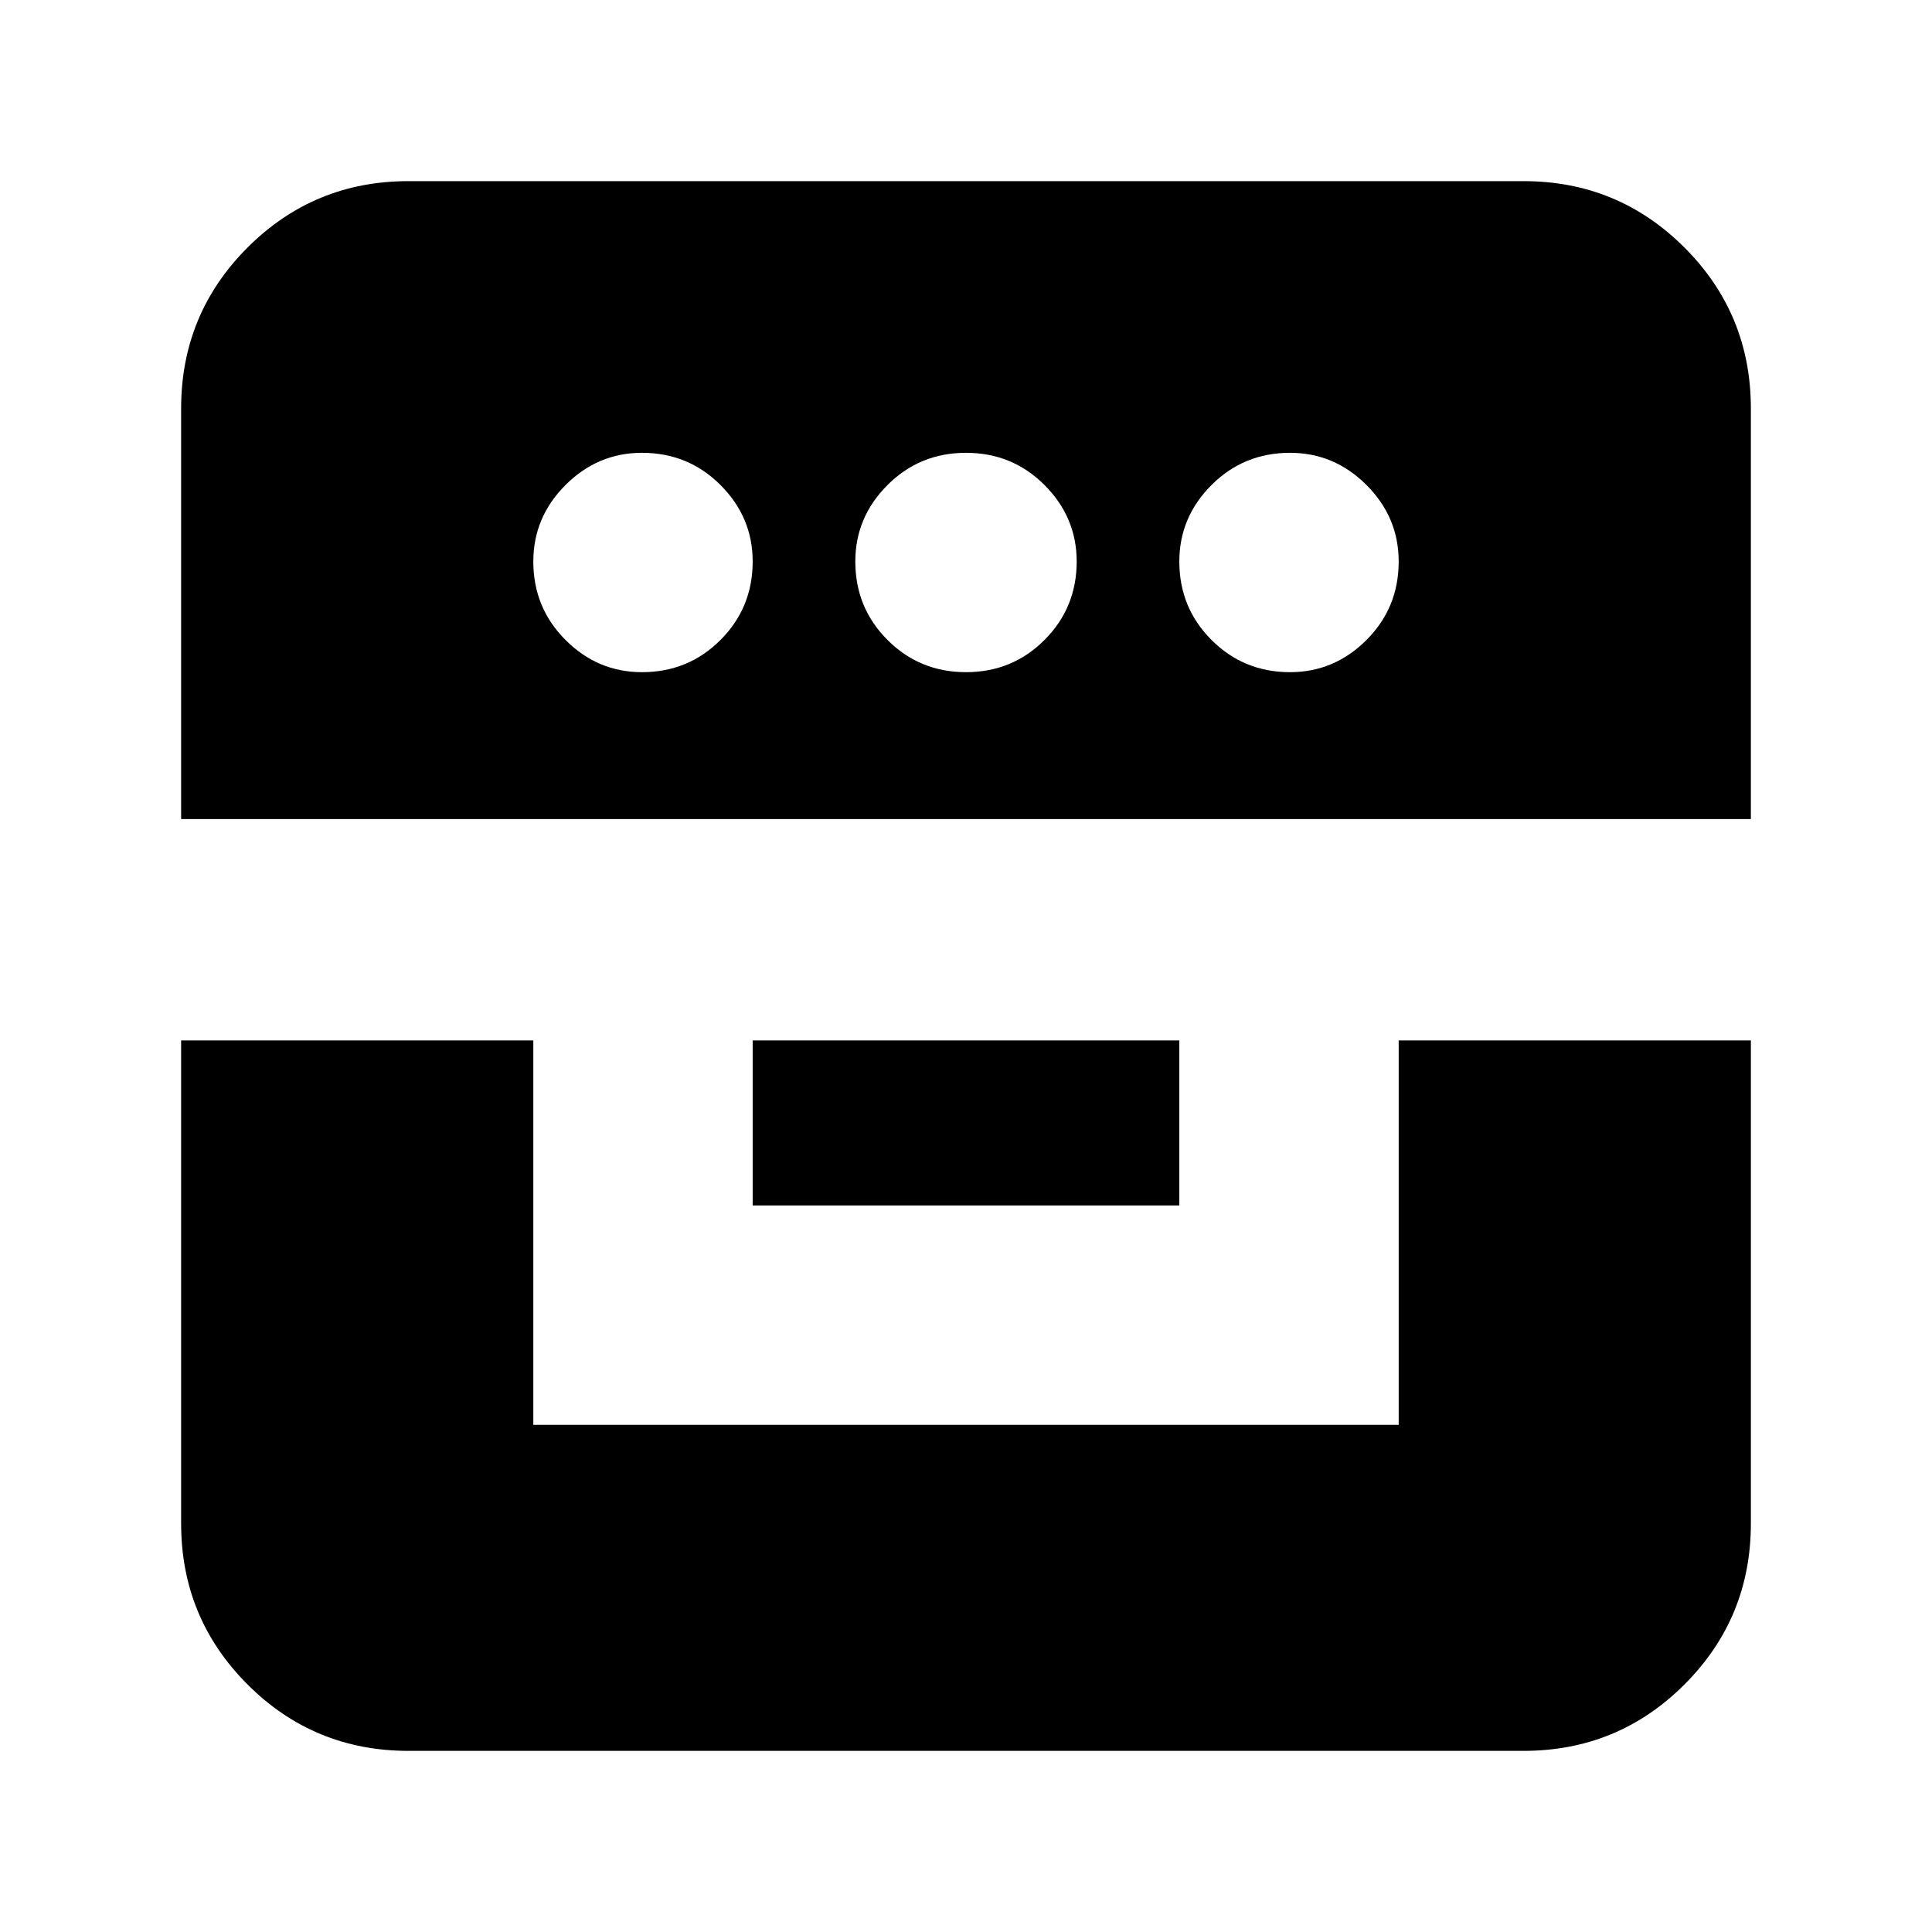 <svg xmlns="http://www.w3.org/2000/svg" height="24" width="24"><path d="M2.25 12.925h4.375V17.7h10.75v-4.775h4.375v6q0 1.175-.825 2t-2 .825H5.075q-1.175 0-2-.825t-.825-2Zm7.1 2.05v-2.05h5.3v2.05Zm-7.1-4.8v-5.1q0-1.175.825-2t2-.825h13.85q1.175 0 2 .825t.825 2v5.1ZM7.975 8.35q.575 0 .975-.4t.4-.975q0-.55-.4-.95-.4-.4-.975-.4-.55 0-.95.4-.4.4-.4.95 0 .575.4.975t.95.4Zm4.025 0q.575 0 .975-.4t.4-.975q0-.55-.4-.95-.4-.4-.975-.4t-.975.4q-.4.4-.4.95 0 .575.4.975t.975.4Zm4.025 0q.55 0 .95-.4.4-.4.4-.975 0-.55-.4-.95-.4-.4-.95-.4-.575 0-.975.4t-.4.95q0 .575.4.975t.975.4Z"/></svg>